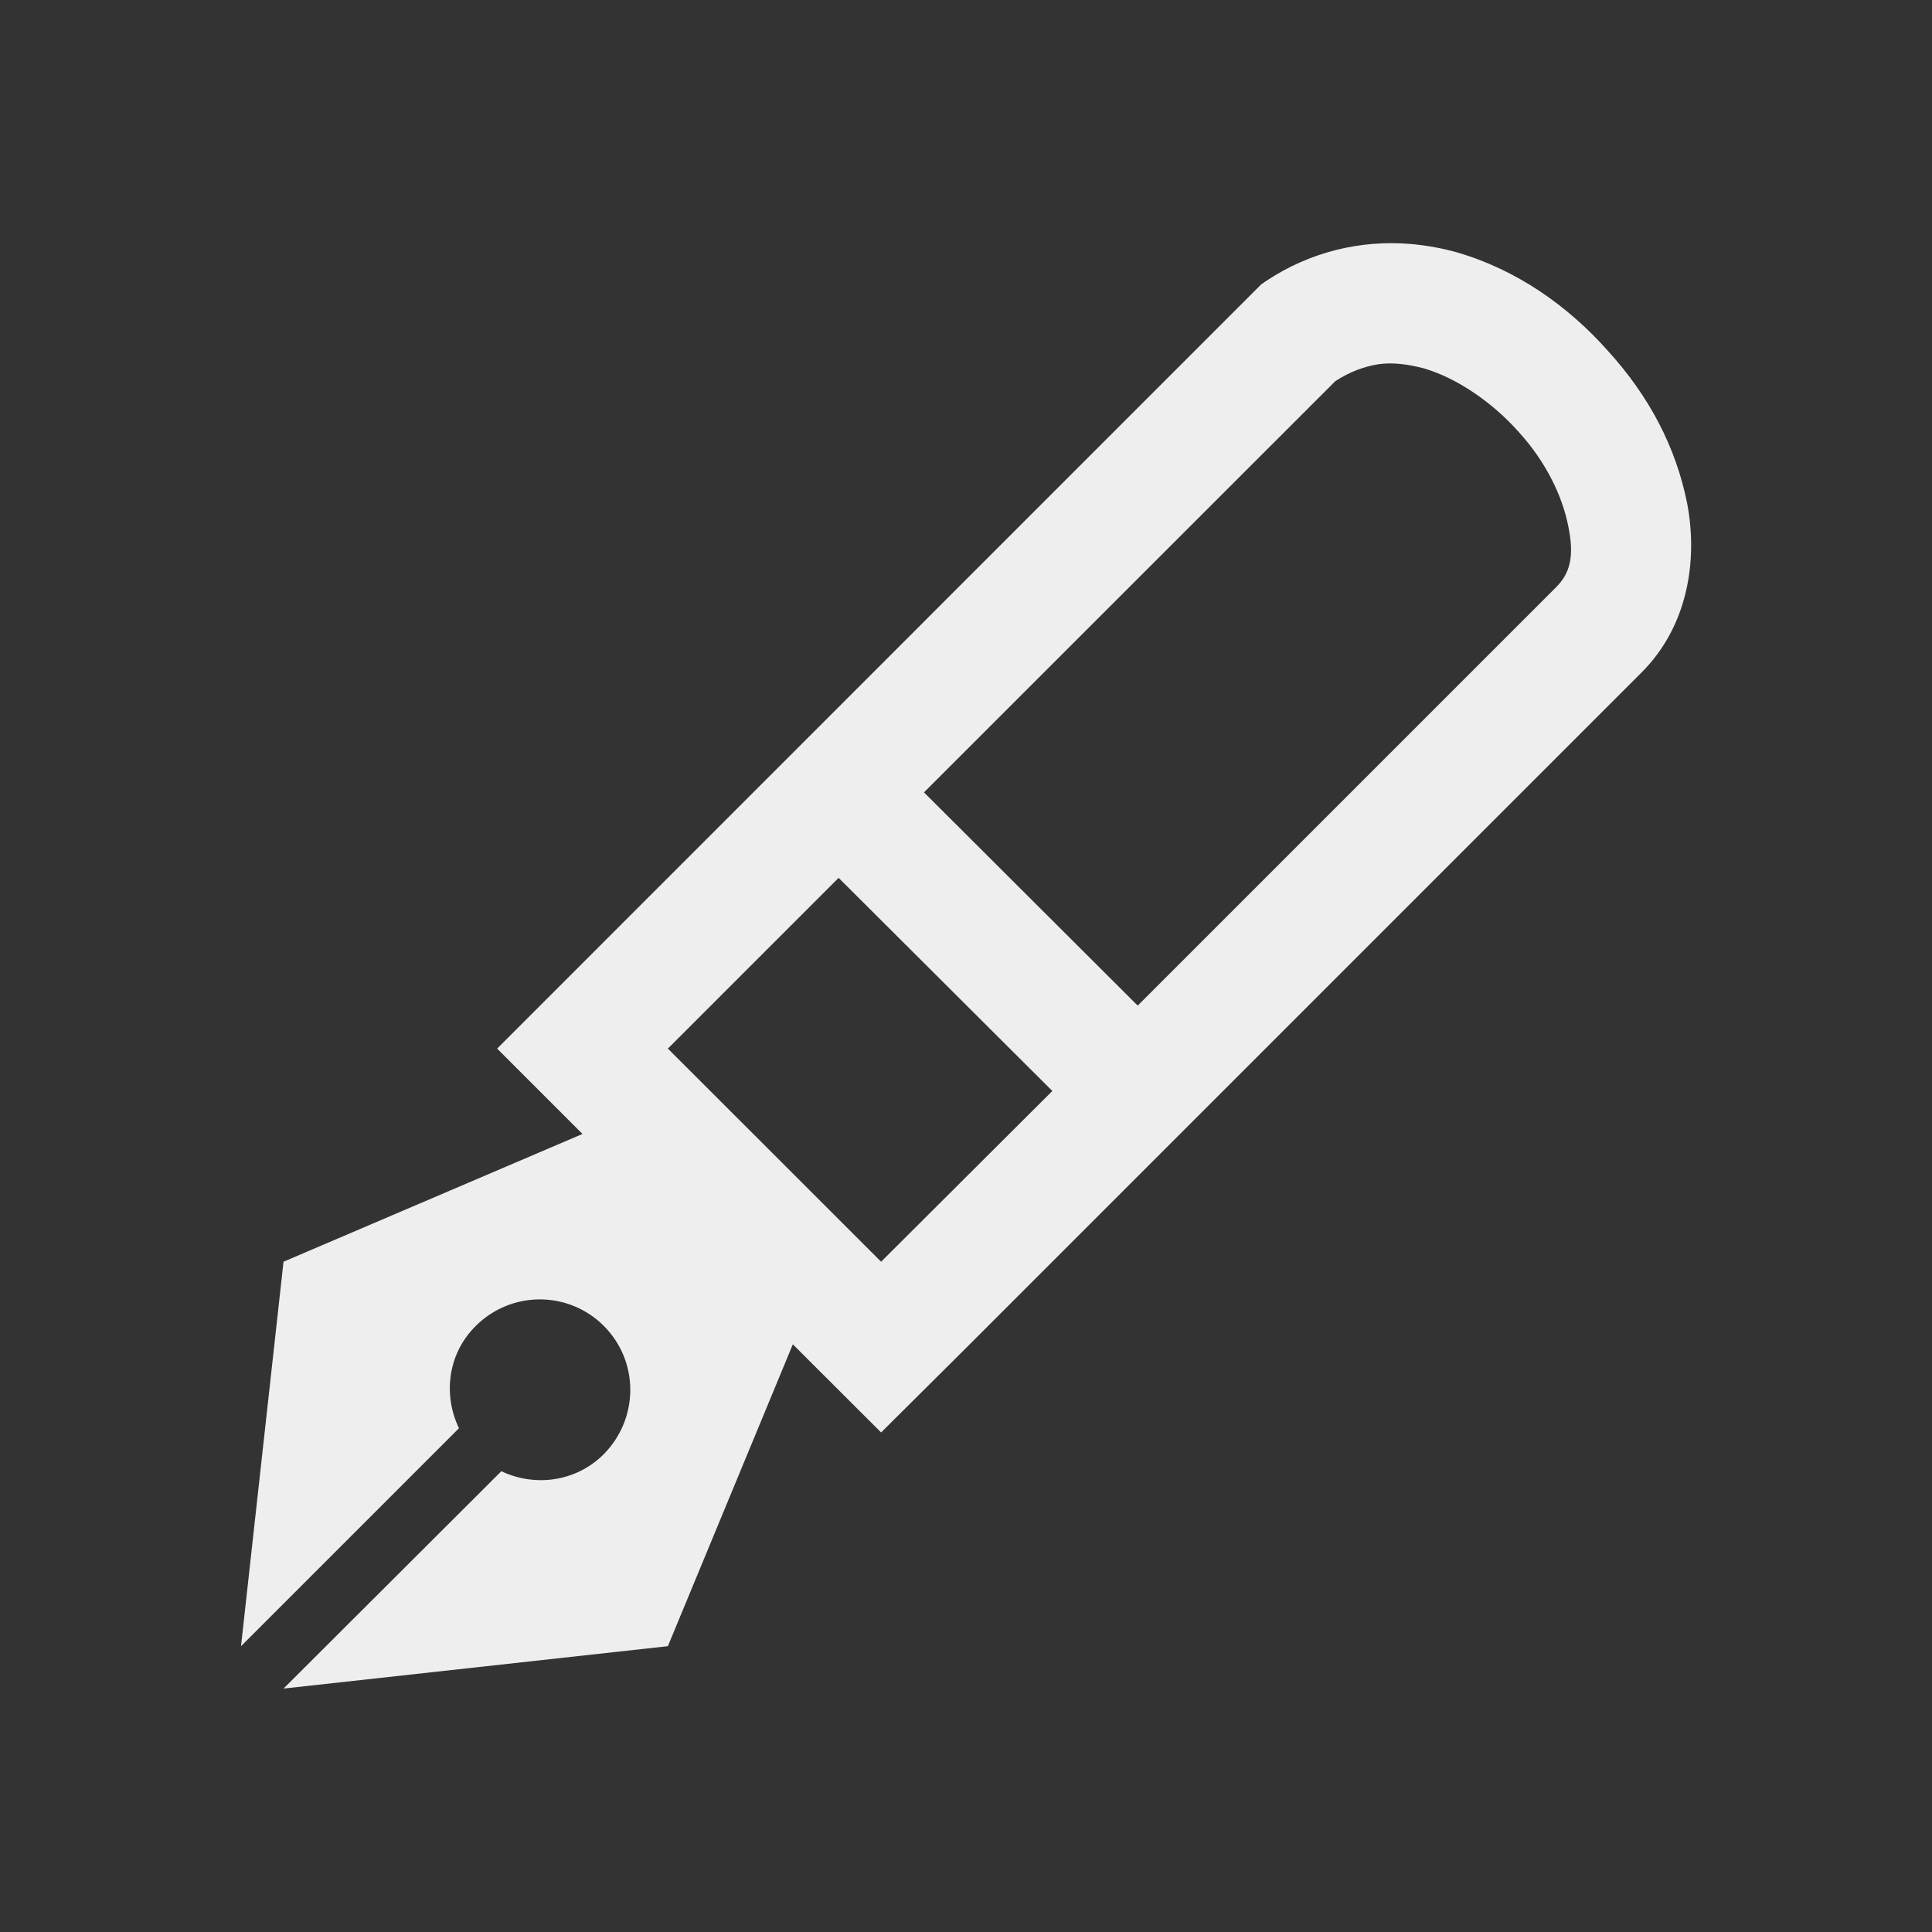 
<svg xmlns="http://www.w3.org/2000/svg" xmlns:xlink="http://www.w3.org/1999/xlink" width="16px" height="16px" viewBox="0 0 16 16" version="1.1">
<rect x="0" y="0" width="16" height="16" fill="#333333" stroke="none"/>
<g id="surface1">
<defs>
  <style id="current-color-scheme" type="text/css">
   .ColorScheme-Text { color:#eeeeee; } .ColorScheme-Highlight { color:#424242; }
  </style>
 </defs>
<path style="fill:currentColor" class="ColorScheme-Text" d="M 13.32 2.91 C 12.988 2.535 12.562 2.234 12.066 2.09 C 11.941 2.055 11.809 2.031 11.676 2.02 C 11.281 1.988 10.859 2.078 10.484 2.328 L 10.445 2.355 L 4.117 8.684 L 4.824 9.391 L 2.348 10.449 L 1.996 13.633 L 3.801 11.828 C 3.668 11.551 3.707 11.211 3.941 10.98 C 4.234 10.688 4.707 10.688 5 10.98 C 5.293 11.273 5.293 11.746 5 12.043 C 4.77 12.273 4.43 12.316 4.152 12.184 L 2.348 13.984 L 5.531 13.633 L 6.566 11.133 L 7.297 11.863 L 8.008 11.156 L 13.594 5.57 C 13.977 5.188 14.062 4.645 13.973 4.172 C 13.879 3.699 13.656 3.281 13.32 2.91 Z M 12.578 3.578 C 12.809 3.832 12.941 4.117 12.988 4.359 C 13.039 4.605 13.004 4.746 12.887 4.863 L 9.422 8.328 L 7.652 6.562 L 11.059 3.156 C 11.18 3.078 11.297 3.035 11.418 3.016 C 11.535 3 11.66 3.016 11.793 3.051 C 12.059 3.129 12.352 3.324 12.578 3.578 Z M 6.945 7.27 L 8.715 9.035 L 7.297 10.449 L 5.531 8.684 Z M 6.945 7.27 "/>
</g>
</svg>
